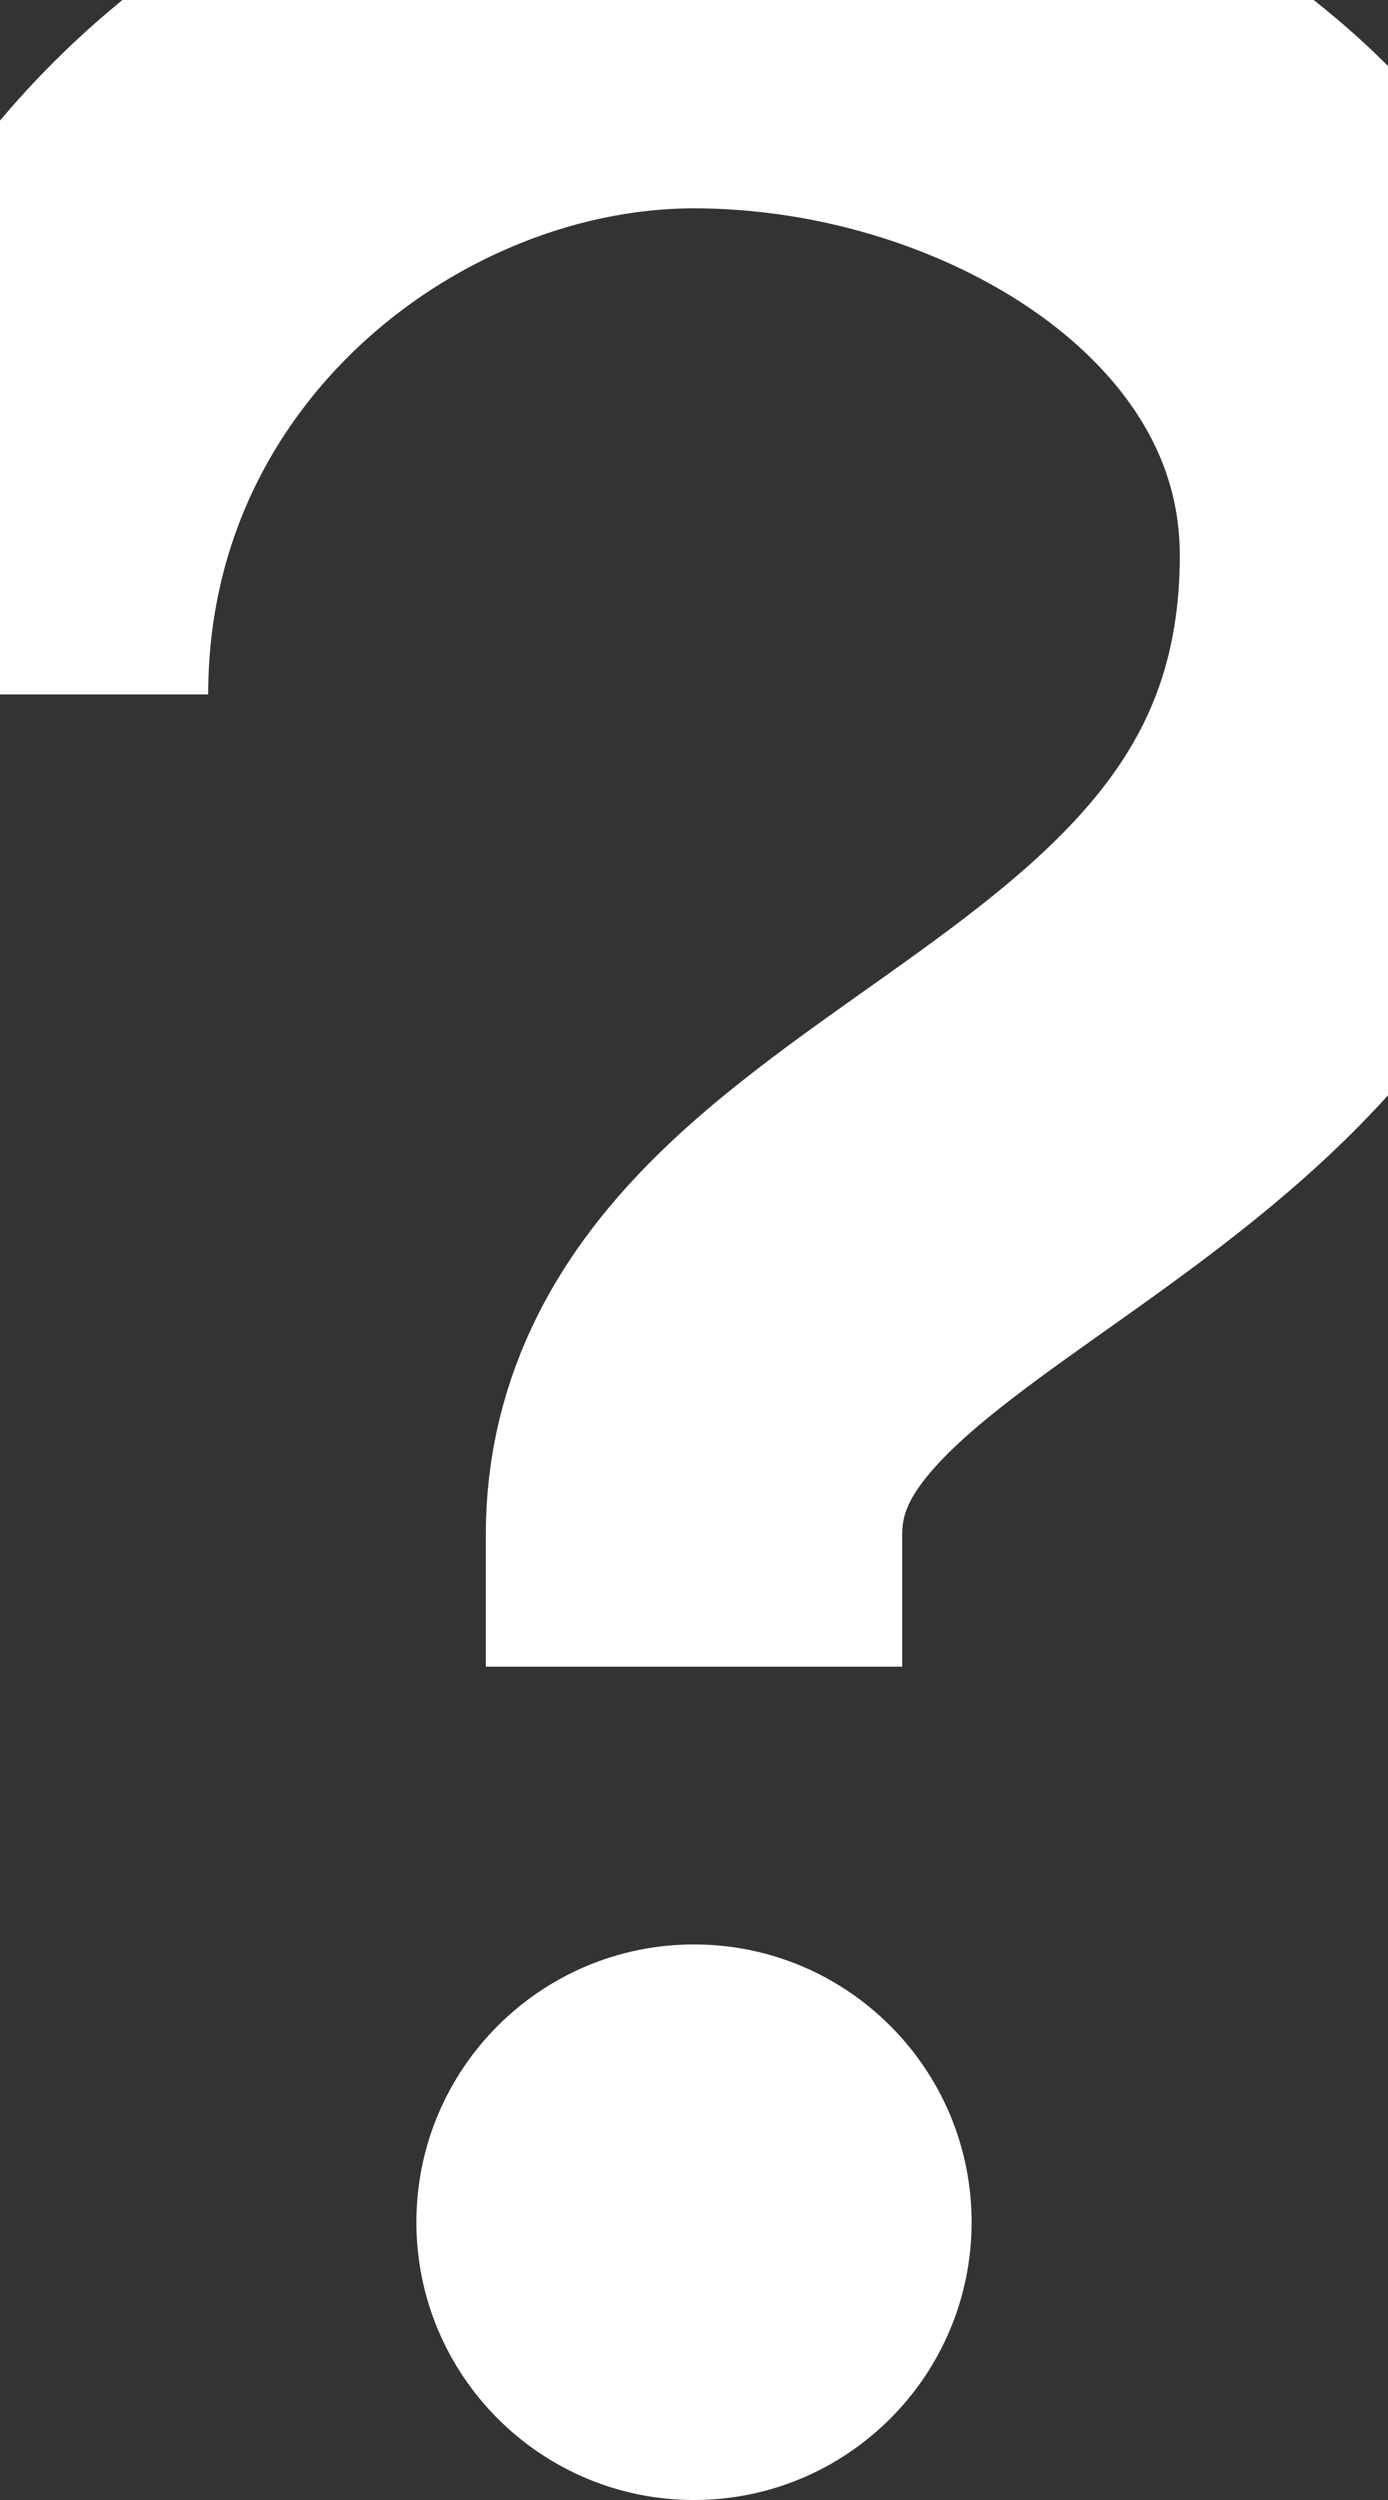 <svg xmlns="http://www.w3.org/2000/svg" width="5" height="9" fill="none" overflow="visible"><rect width="100%" height="100%" fill="#333333" stroke="none"/><g><path d="M 0 2.5 C 0 1 1.281 0 2.5 0 C 3.719 0 5 0.781 5 2 C 5 4.078 2.5 4.172 2.5 5.526 C 2.5 5.538 2.5 6 2.5 6" fill="transparent" stroke-width="1.5" stroke="rgb(255, 255, 255)"></path><path d="M 2.5 7 C 3.052 7 3.5 7.448 3.5 8 C 3.5 8.552 3.052 9 2.5 9 C 1.948 9 1.5 8.552 1.5 8 C 1.5 7.448 1.948 7 2.5 7 Z" fill="rgb(255, 255, 255)"></path></g></svg>